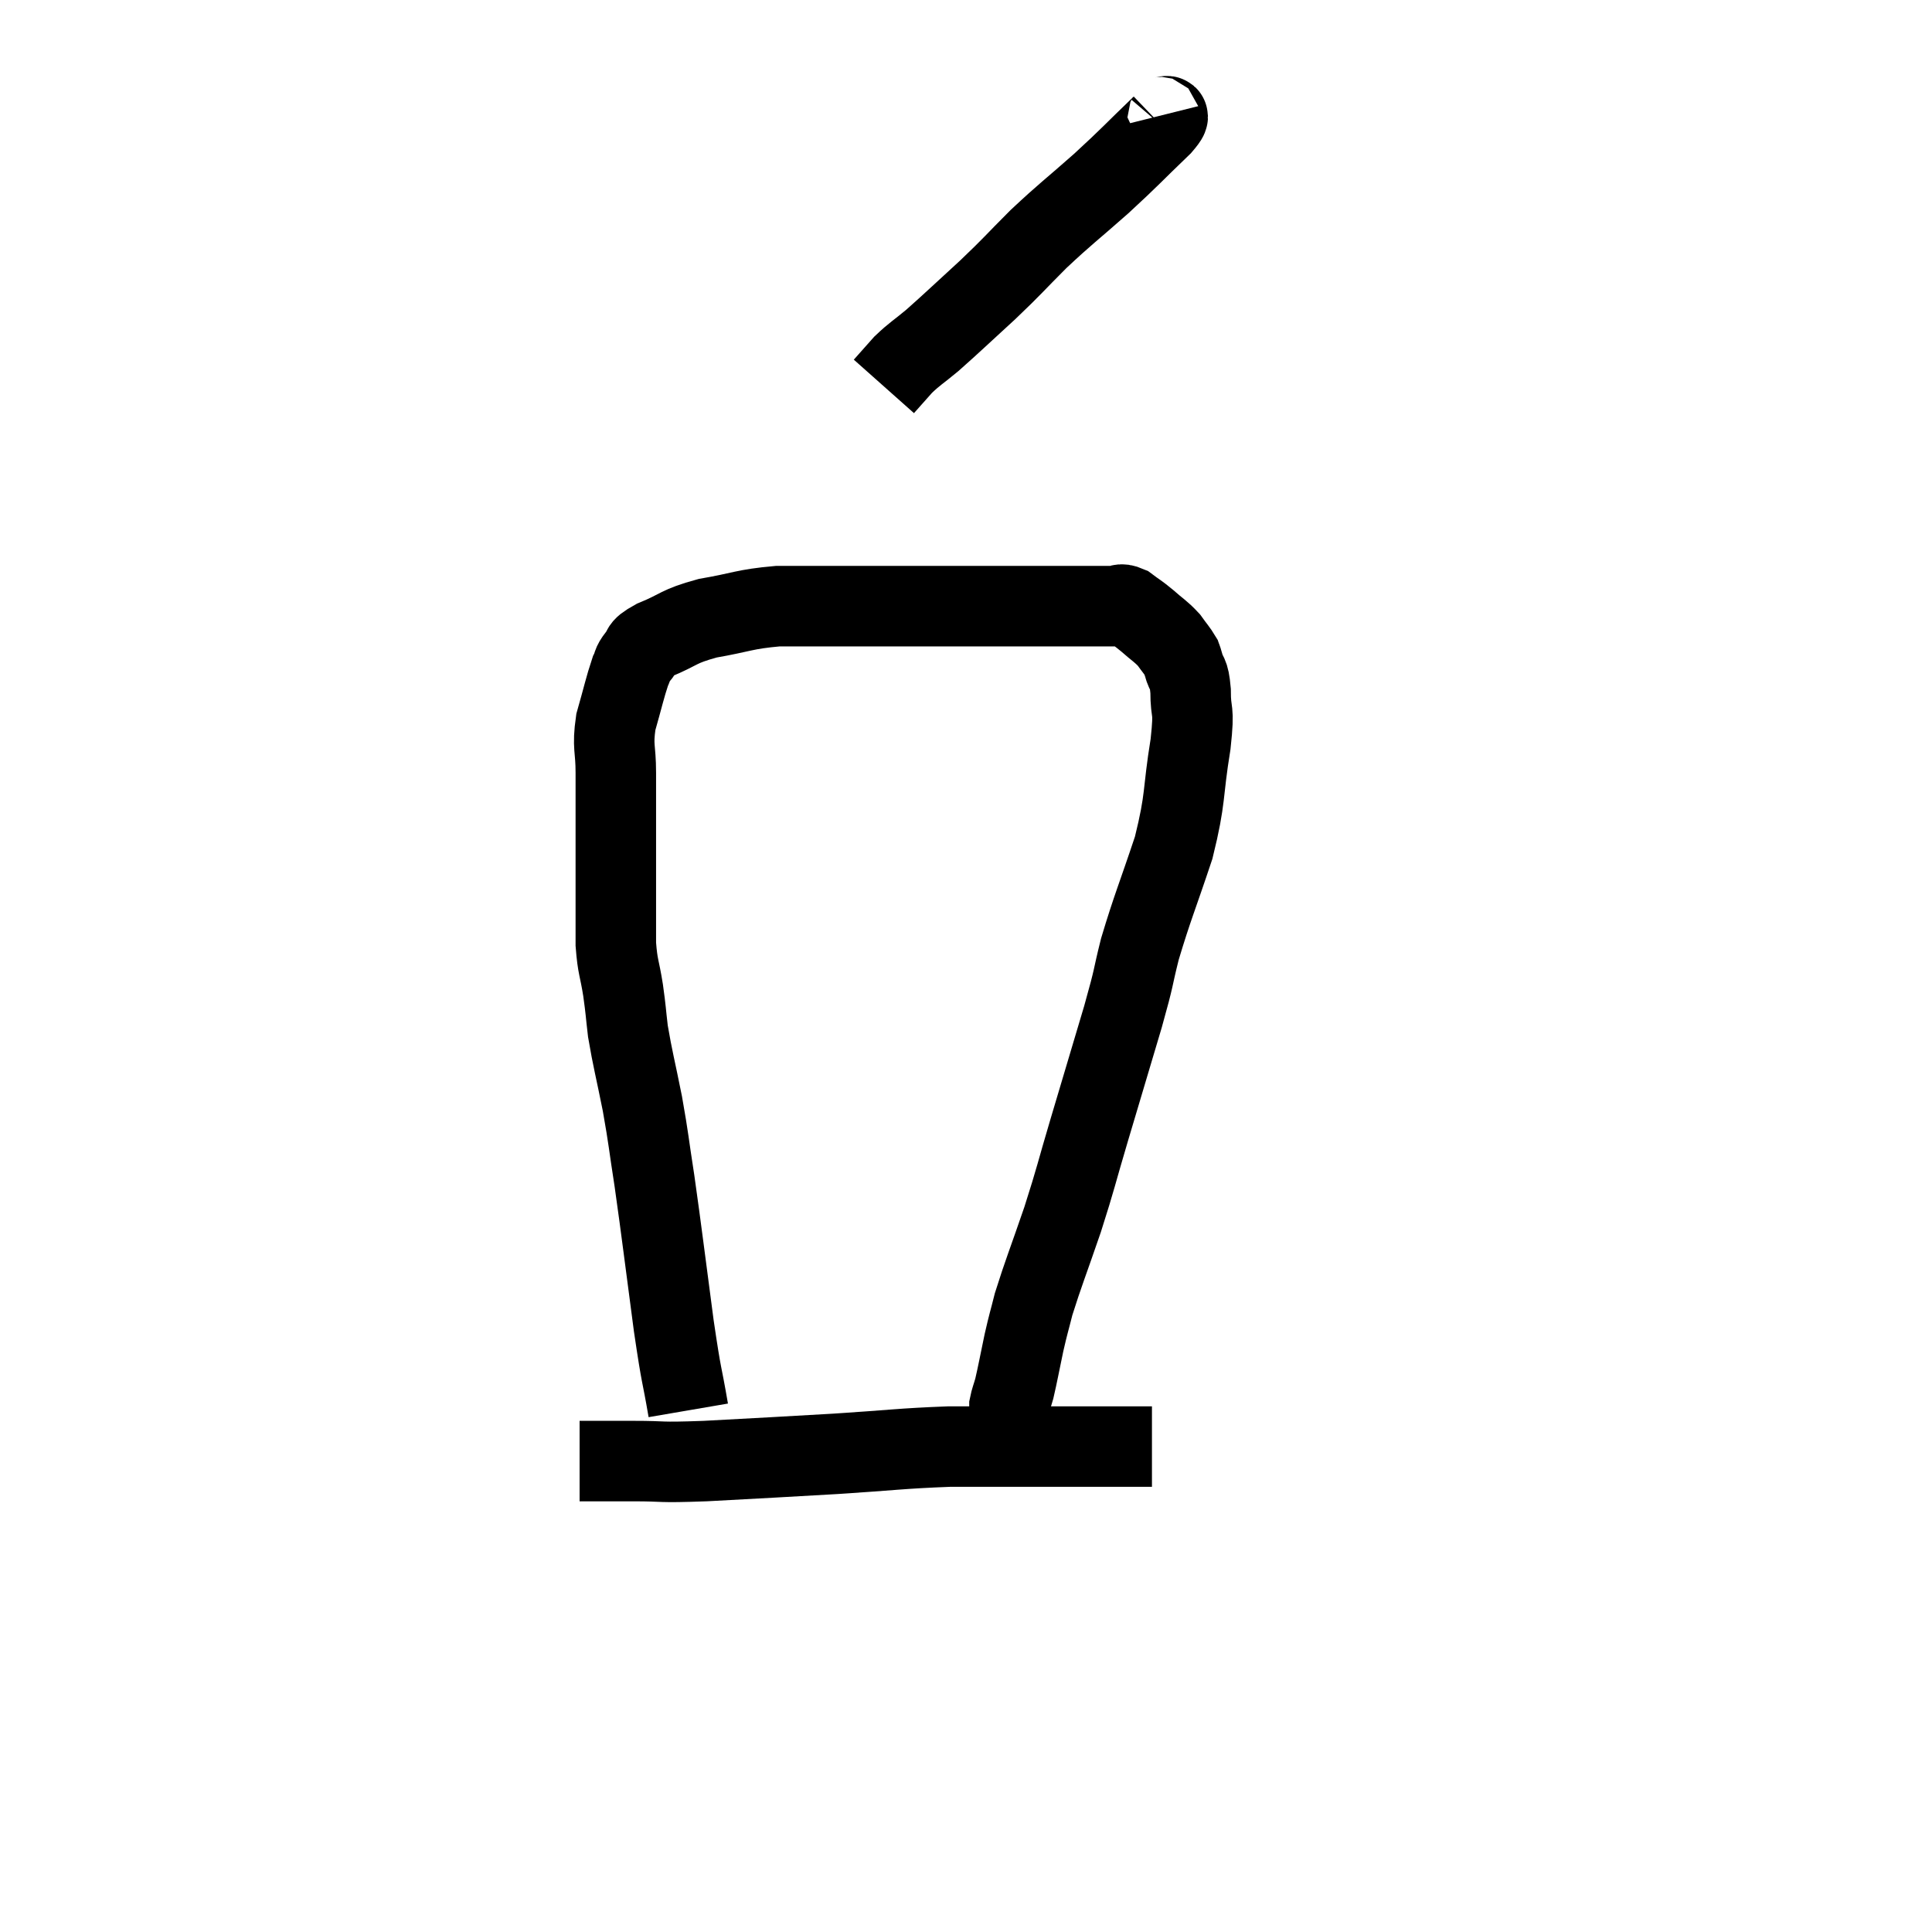 <svg width="48" height="48" viewBox="0 0 48 48" xmlns="http://www.w3.org/2000/svg"><path d="M 17.1 35.04 C 16.92 33.99, 16.95 34.365, 16.74 32.94 C 16.5 31.14, 16.455 30.72, 16.26 29.34 C 16.11 28.38, 16.125 28.35, 15.96 27.42 C 15.78 26.52, 15.72 26.325, 15.6 25.62 C 15.54 25.11, 15.555 25.14, 15.48 24.6 C 15.39 24.03, 15.345 24.045, 15.3 23.46 C 15.3 22.86, 15.3 22.83, 15.3 22.26 C 15.3 21.72, 15.3 21.645, 15.3 21.18 C 15.3 20.79, 15.3 20.895, 15.3 20.4 C 15.3 19.8, 15.3 19.815, 15.3 19.2 C 15.3 18.57, 15.21 18.57, 15.3 17.94 C 15.48 17.31, 15.525 17.085, 15.66 16.68 C 15.75 16.5, 15.69 16.515, 15.84 16.32 C 16.05 16.11, 15.825 16.14, 16.26 15.9 C 16.92 15.63, 16.815 15.57, 17.58 15.36 C 18.45 15.21, 18.48 15.135, 19.32 15.06 C 20.13 15.06, 20.25 15.06, 20.94 15.06 C 21.51 15.06, 21.285 15.06, 22.08 15.06 C 23.1 15.06, 23.16 15.06, 24.12 15.06 C 25.02 15.06, 25.11 15.06, 25.92 15.06 C 26.64 15.06, 26.925 15.06, 27.36 15.06 C 27.51 15.06, 27.495 15.06, 27.66 15.06 C 27.84 15.06, 27.81 14.97, 28.02 15.06 C 28.26 15.24, 28.245 15.21, 28.5 15.42 C 28.77 15.66, 28.83 15.675, 29.04 15.9 C 29.19 16.11, 29.25 16.17, 29.34 16.32 C 29.37 16.41, 29.34 16.29, 29.4 16.5 C 29.49 16.83, 29.535 16.665, 29.58 17.16 C 29.58 17.82, 29.685 17.505, 29.58 18.48 C 29.37 19.77, 29.475 19.785, 29.16 21.06 C 28.74 22.32, 28.635 22.53, 28.32 23.58 C 28.11 24.42, 28.215 24.135, 27.9 25.26 C 27.48 26.67, 27.435 26.82, 27.06 28.08 C 26.73 29.19, 26.745 29.22, 26.4 30.3 C 26.04 31.35, 25.92 31.635, 25.68 32.4 C 25.56 32.88, 25.56 32.835, 25.44 33.36 C 25.32 33.93, 25.29 34.11, 25.2 34.5 C 25.14 34.71, 25.11 34.77, 25.08 34.92 C 25.08 35.01, 25.08 35.055, 25.08 35.1 L 25.08 35.1" fill="none" stroke="black" stroke-width="2"></path><path d="M 14.4 36.3 C 15.06 36.3, 14.94 36.3, 15.72 36.3 C 16.62 36.3, 16.26 36.345, 17.52 36.3 C 19.14 36.21, 19.245 36.21, 20.76 36.12 C 22.17 36.03, 22.38 35.985, 23.58 35.94 C 24.57 35.94, 24.69 35.94, 25.56 35.94 C 26.31 35.94, 26.415 35.94, 27.06 35.94 C 27.6 35.94, 27.75 35.94, 28.14 35.94 C 28.38 35.94, 28.5 35.94, 28.62 35.94 C 28.62 35.94, 28.62 35.94, 28.62 35.94 L 28.62 35.94" fill="none" stroke="black" stroke-width="2"></path><path d="M 28.8 2.88 C 28.83 3, 29.22 2.7, 28.86 3.12 C 28.11 3.84, 28.125 3.855, 27.36 4.56 C 26.58 5.25, 26.505 5.28, 25.8 5.94 C 25.17 6.57, 25.2 6.57, 24.54 7.2 C 23.85 7.83, 23.685 7.995, 23.16 8.46 C 22.8 8.76, 22.74 8.775, 22.44 9.06 L 21.96 9.6" fill="none" stroke="black" stroke-width="2"></path></svg>